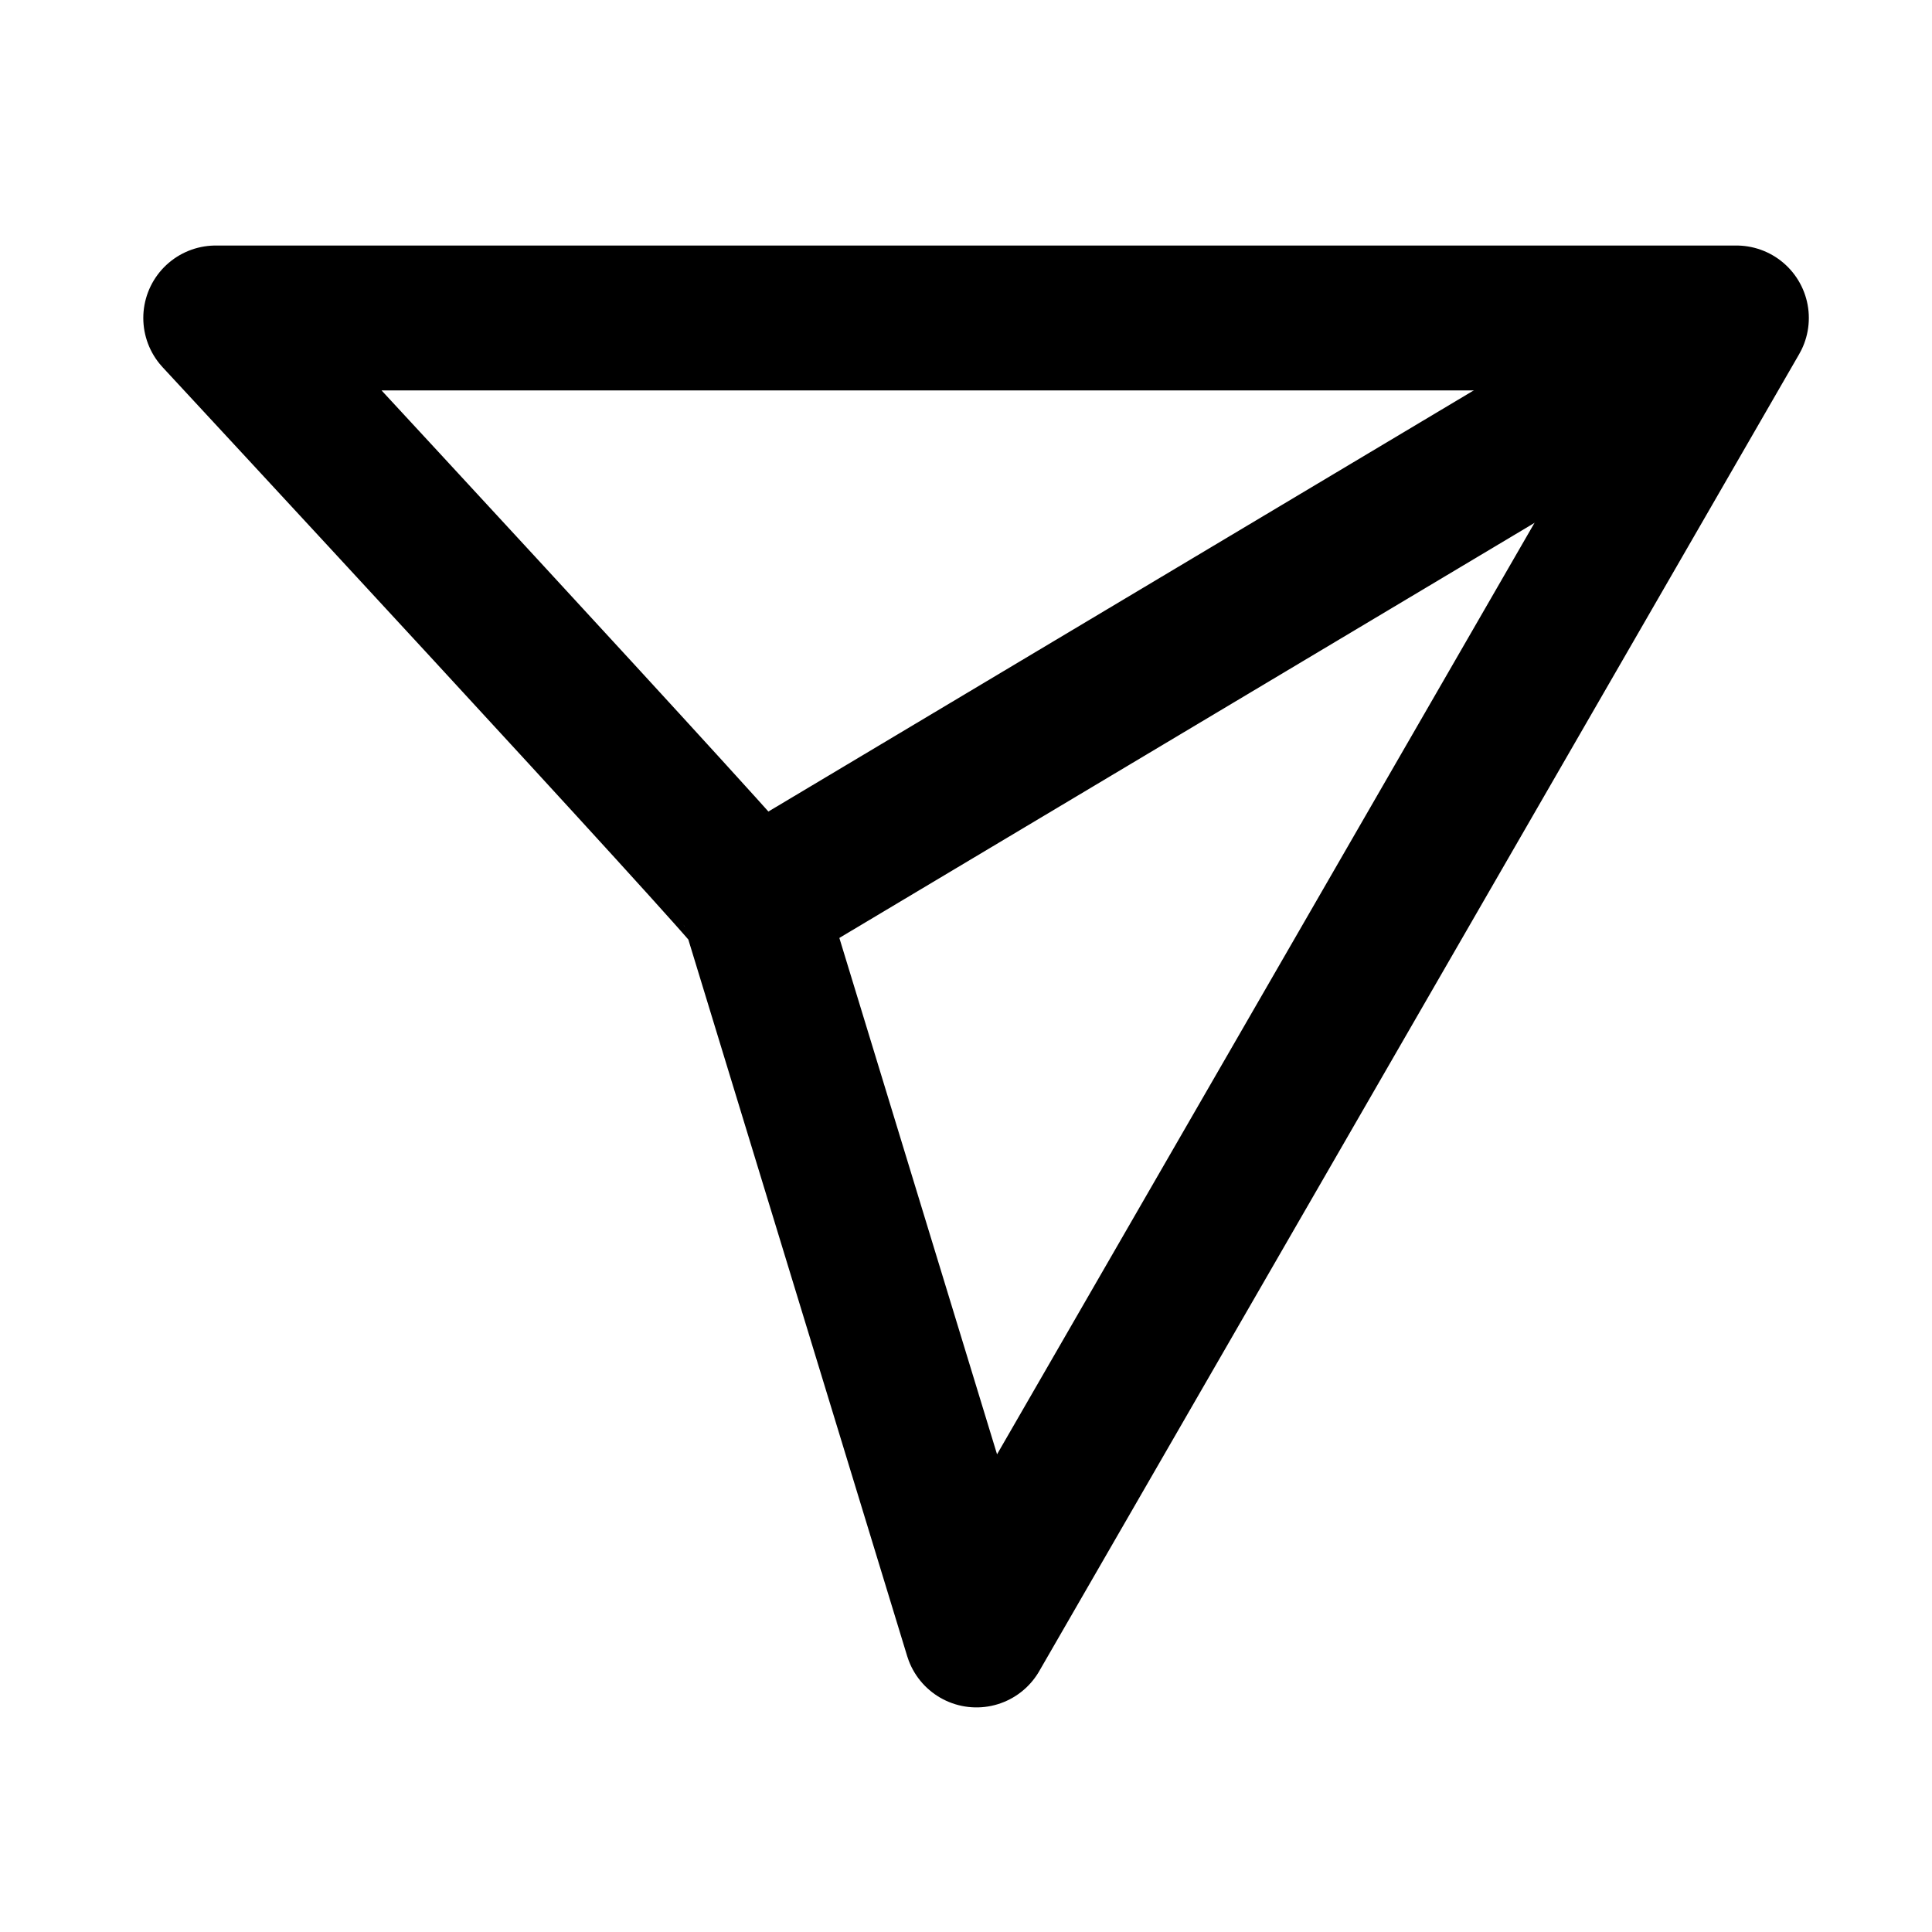 <?xml version="1.0" encoding="UTF-8"?>
<svg id="Layer_1" data-name="Layer 1" xmlns="http://www.w3.org/2000/svg" xmlns:xlink="http://www.w3.org/1999/xlink" viewBox="0 0 24 24">
  <defs>
    <style>
      .cls-1, .cls-2 {
        fill: none;
      }

      .cls-3 {
        clip-path: url(#clippath);
      }

      .cls-2 {
        stroke: #000;
        stroke-linejoin: round;
        stroke-width: 1.8px;
      }
    </style>
    <clipPath id="clippath">
      <rect class="cls-1" width="24" height="24"/>
    </clipPath>
  </defs>
  <g class="cls-3">
    <path class="cls-2" d="M2.68,3.95H21.57L12.13,20.31l-2.77-9.07c-.04-.13-6.68-7.29-6.68-7.29Z"/>
  </g>
  <line class="cls-2" x1="9.36" y1="11.24" x2="21.57" y2="3.95"/>
</svg>
